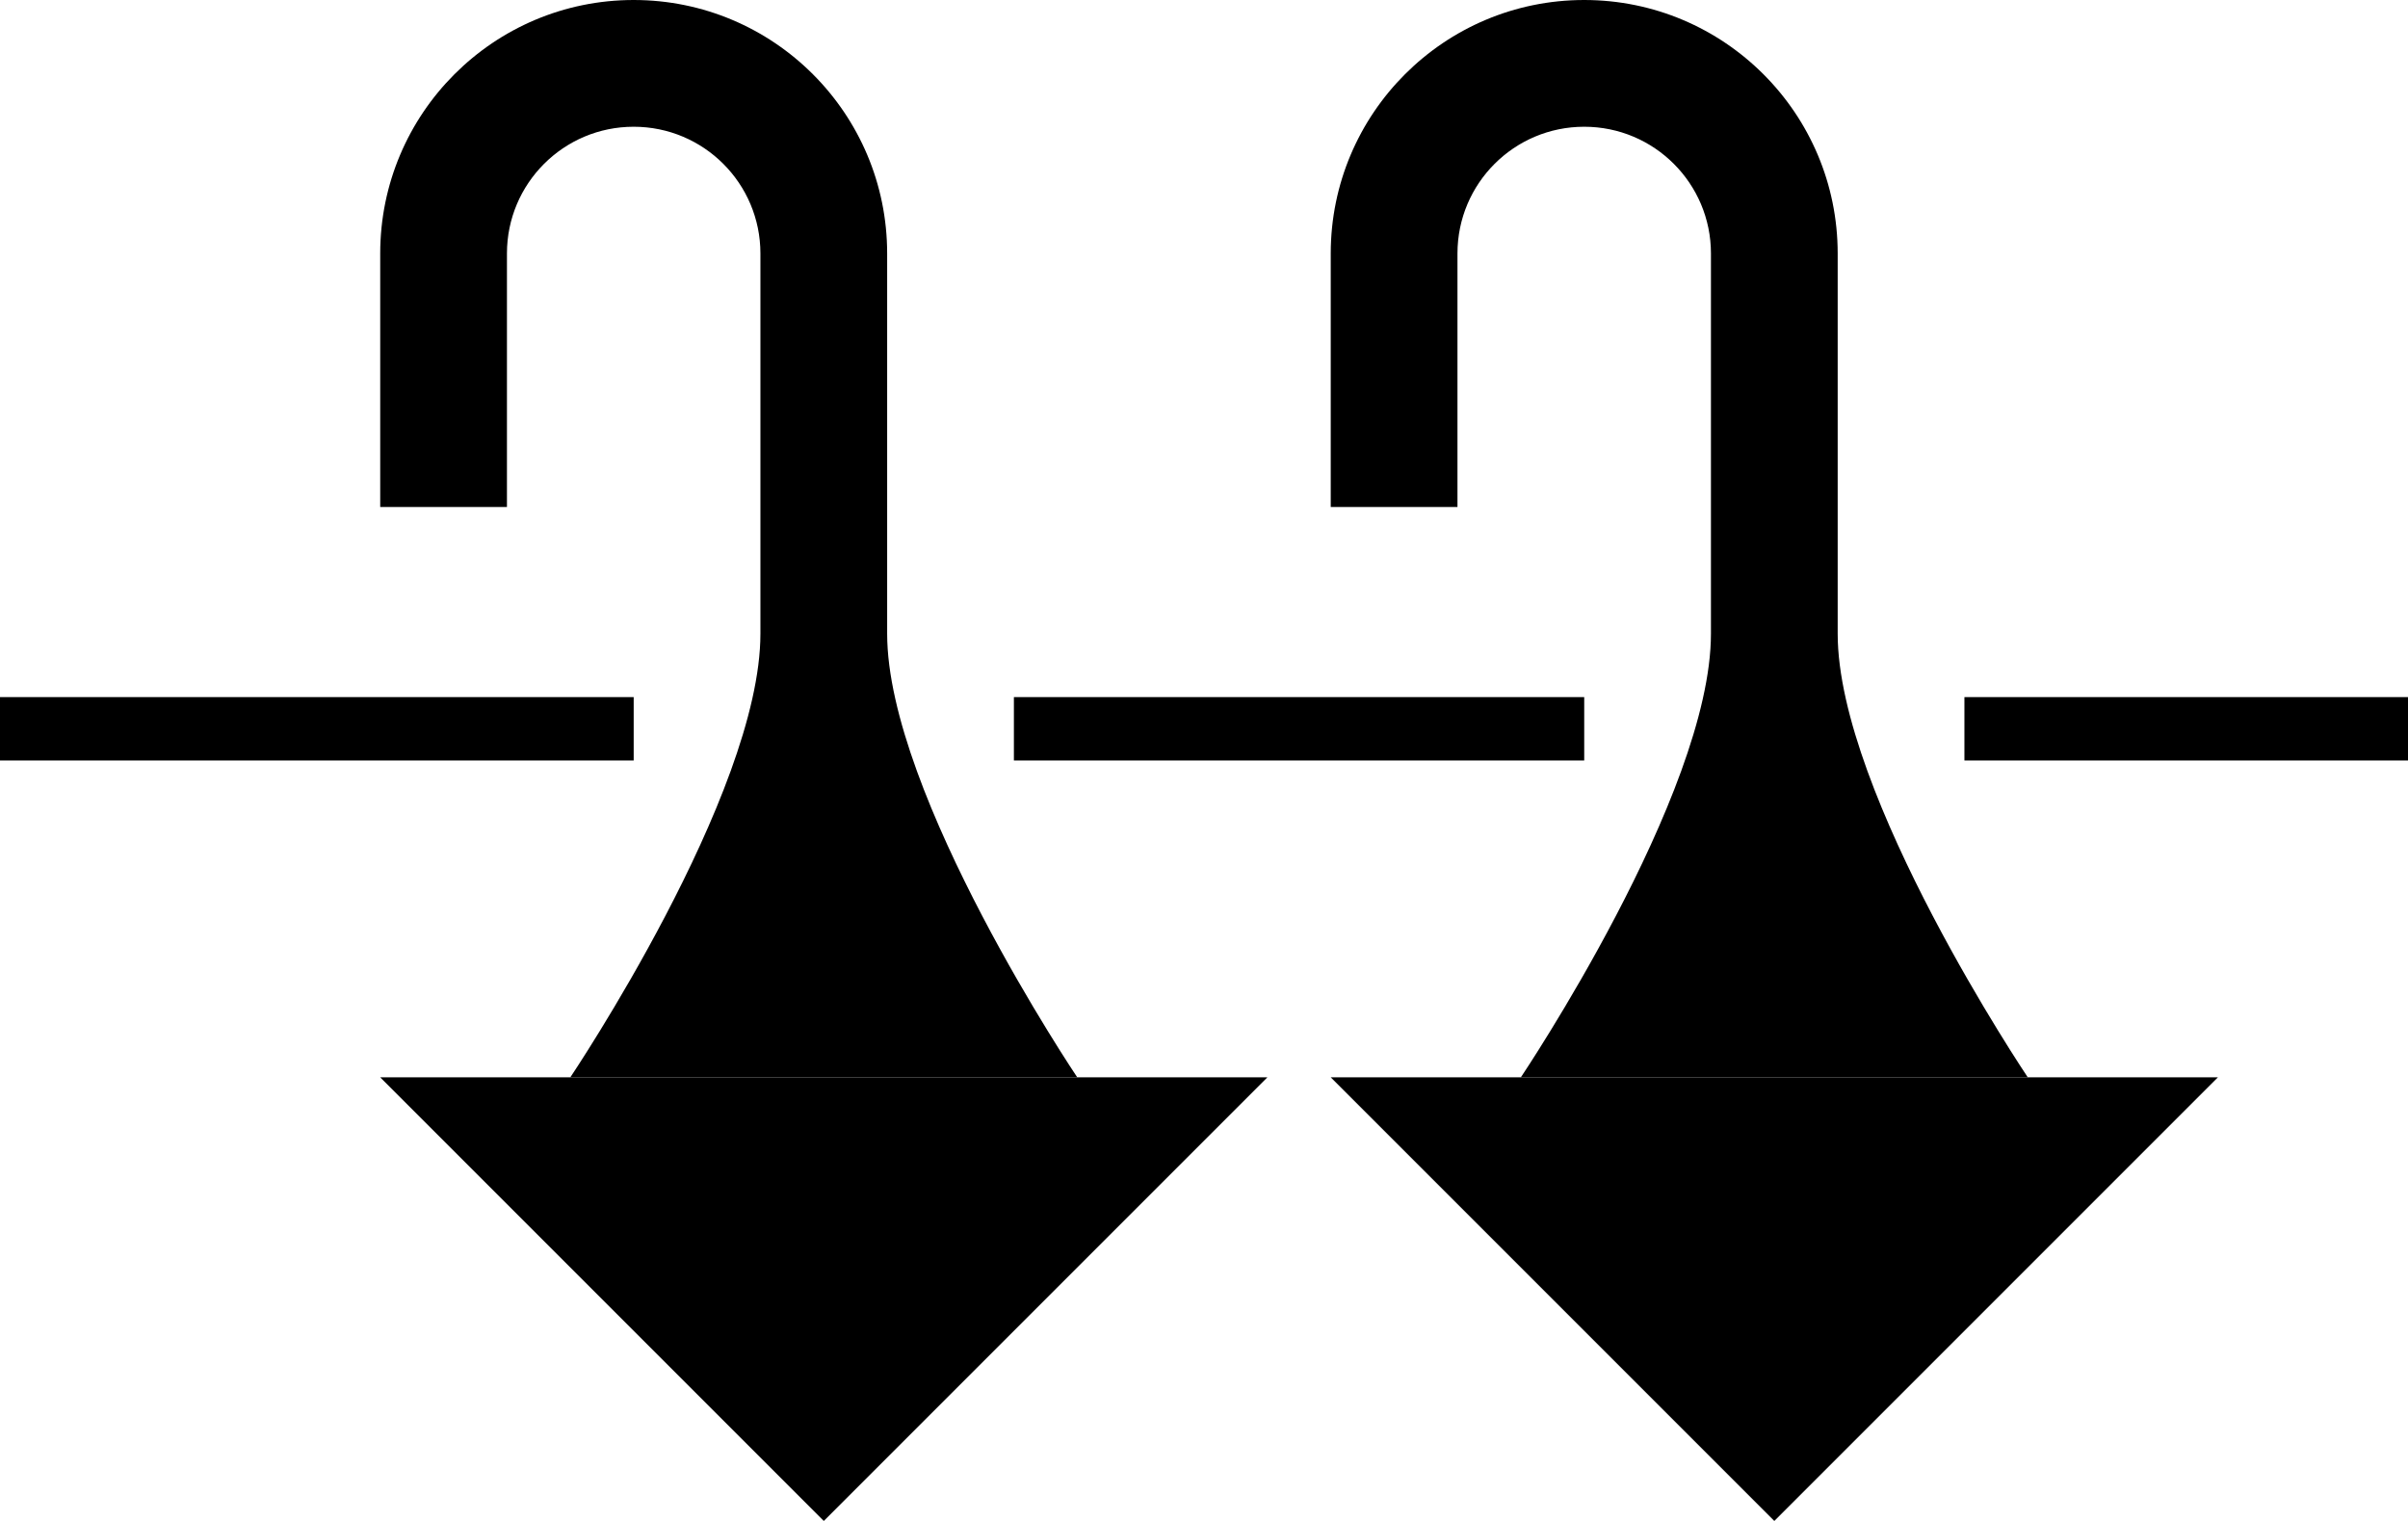 <?xml version="1.0" encoding="UTF-8" standalone="no"?>
<svg
   xmlns:dc="http://purl.org/dc/elements/1.1/"
   xmlns:cc="http://creativecommons.org/ns#"
   xmlns:rdf="http://www.w3.org/1999/02/22-rdf-syntax-ns#"
   xmlns:svg="http://www.w3.org/2000/svg"
   xmlns="http://www.w3.org/2000/svg"
   xmlns:sodipodi="http://sodipodi.sourceforge.net/DTD/sodipodi-0.dtd"
   xmlns:inkscape="http://www.inkscape.org/namespaces/inkscape"
   version="1.0"
   width="38"
   height="24"
   id="svg2"
   inkscape:version="0.47 r22583"
   sodipodi:docname="02-08-006-01-01-05.svg">
  <defs
     id="defs16">
    <inkscape:perspective
       sodipodi:type="inkscape:persp3d"
       inkscape:vp_x="0 : 23 : 1"
       inkscape:vp_y="0 : 1000 : 0"
       inkscape:vp_z="36 : 23 : 1"
       inkscape:persp3d-origin="18 : 15.333333 : 1"
       id="perspective18" />
  </defs>
  <sodipodi:namedview
     pagecolor="#ffffff"
     bordercolor="#666666"
     borderopacity="1"
     objecttolerance="10"
     gridtolerance="10"
     guidetolerance="10"
     inkscape:pageopacity="0"
     inkscape:pageshadow="2"
     inkscape:window-width="964"
     inkscape:window-height="721"
     id="namedview14"
     showgrid="true"
     inkscape:zoom="16.010846"
     inkscape:cx="19.006262"
     inkscape:cy="12.003955"
     inkscape:window-x="365"
     inkscape:window-y="0"
     inkscape:window-maximized="0"
     inkscape:current-layer="svg2"
     showborder="true">
    <inkscape:grid
       type="xygrid"
       id="grid2824"
       empspacing="5"
       visible="true"
       enabled="true"
       snapvisiblegridlinesonly="true" />
  </sodipodi:namedview>
  <path
     style="fill:#000000;fill-opacity:1;stroke:none"
     d="m 35,17 -14,0 7,7 7,-7 z"
     id="path2814" />
  <path
     style="fill:#000000;fill-opacity:1;stroke:none"
     d="m 25,0 c 2.209,0 4,1.791 4,4 l 0,6 c 0,2.539 3,7 3,7 l -8,0 c 0,0 3,-4.461 3,-7 L 27,4 C 27,2.895 26.105,2 25,2 23.895,2 23,2.895 23,4 l 0,4 -2,0 0,-4 c 0,-2.209 1.791,-4 4,-4 z"
     id="path2816" />
  <path
     style="fill:#000000;fill-opacity:1;stroke:none"
     d="m 38,11 0,1 -7,0 0,-1 7,0 z m -13,0 0,1 -9,0 0,-1 9,0 z m -15,0 0,1 -10,0 0,-1 10,0 z"
     id="rect2825" />
  <path
     id="path2824"
     d="m 20,17 -14,0 7,7 7,-7 z"
     style="fill:#000000;fill-opacity:1;stroke:none" />
  <path
     id="path2826"
     d="m 10,0 c 2.209,0 4,1.791 4,4 l 0,6 c 0,2.539 3,7 3,7 l -8,0 c 0,0 3,-4.461 3,-7 L 12,4 C 12,2.895 11.105,2 10,2 8.895,2 8,2.895 8,4 L 8,8 6,8 6,4 C 6,1.791 7.791,0 10,0 z"
     style="fill:#000000;fill-opacity:1;stroke:none" />
</svg>
